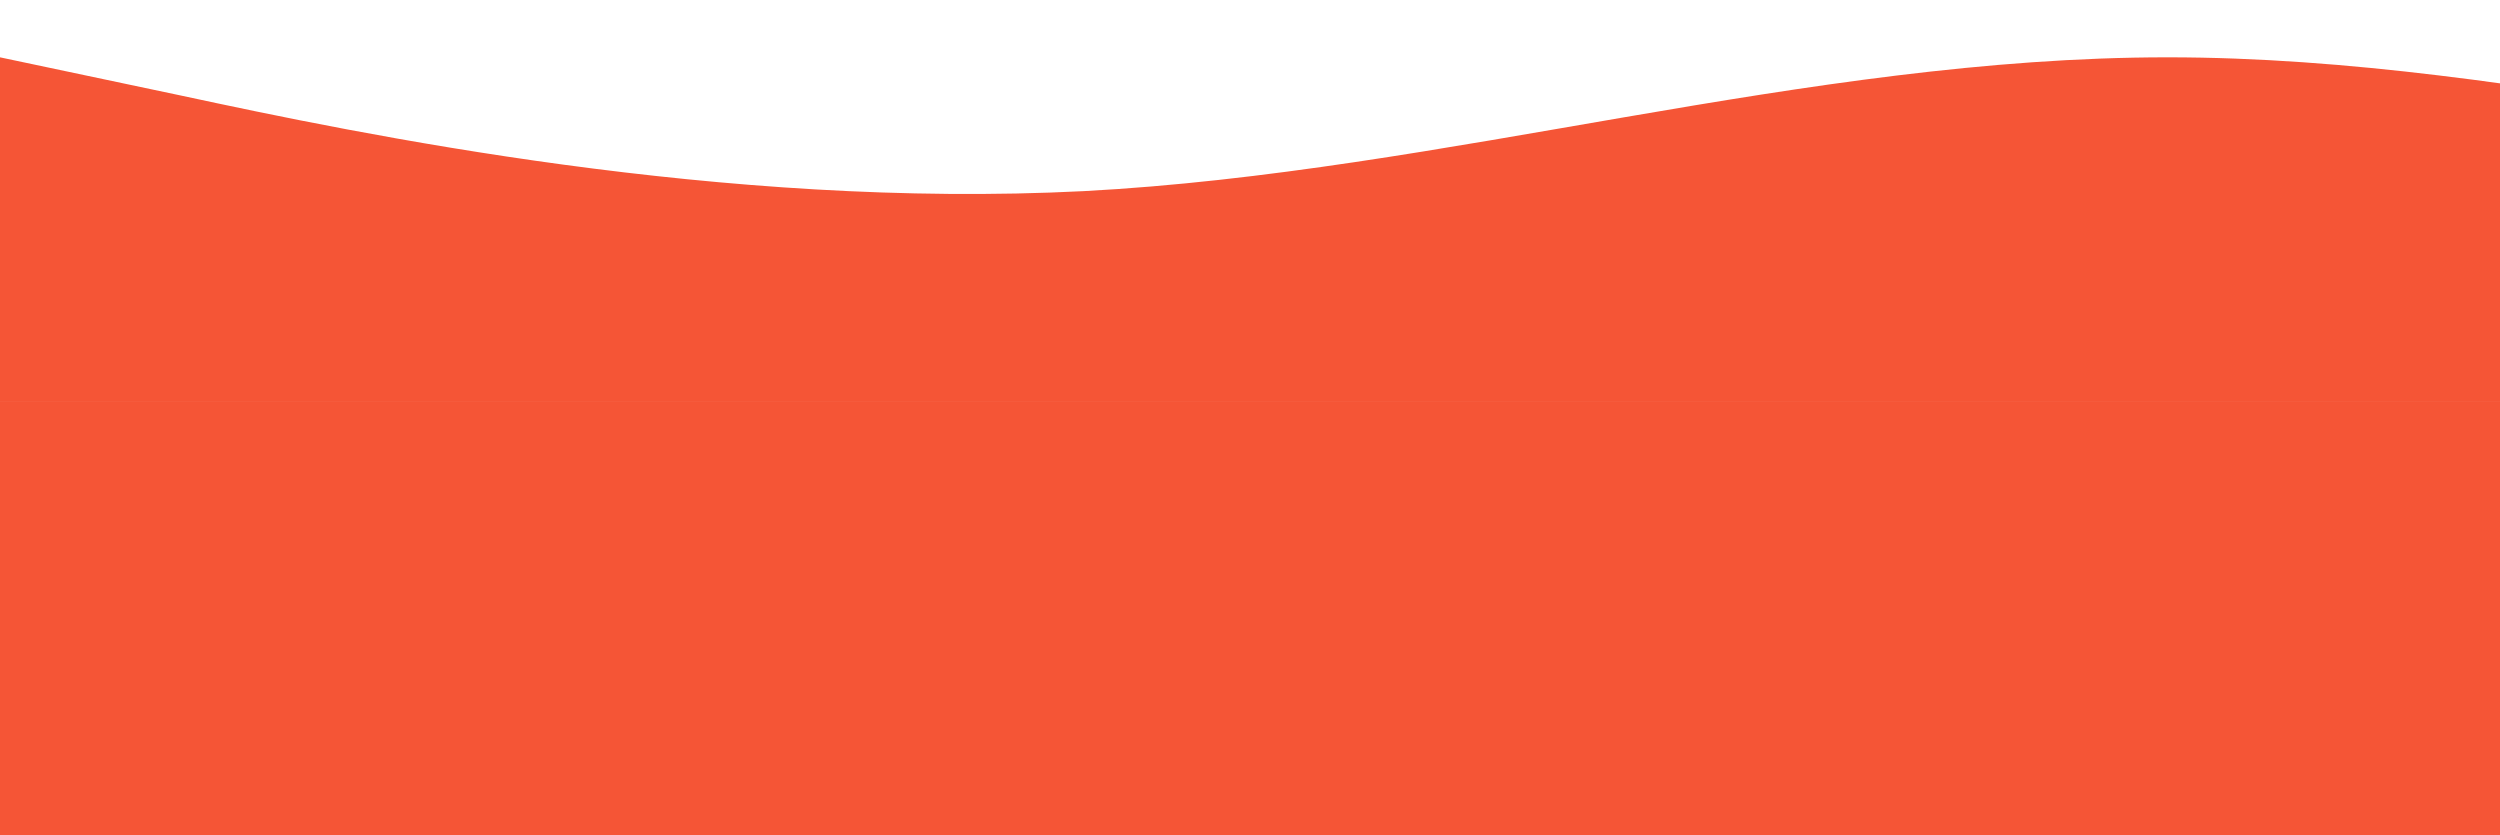 <svg width="1440" height="481" viewBox="0 0 1440 481" fill="none" xmlns="http://www.w3.org/2000/svg">
<path d="M0 33.017L104.042 54.993C208.083 77.383 416.167 120.717 624.25 110.09C832.333 99.05 1040.42 33.017 1248.5 33.017C1456.58 33.017 1664.67 99.05 1872.75 104.518C2080.83 110.399 2288.92 54.684 2392.96 27.548L2497 0V231.117H2392.96C2288.92 231.117 2080.83 231.117 1872.75 231.117C1664.67 231.117 1456.58 231.117 1248.5 231.117C1040.42 231.117 832.333 231.117 624.25 231.117C416.167 231.117 208.083 231.117 104.042 231.117H0V33.017Z" fill="#F55536"/>
<rect y="231" width="2497" height="250" fill="#F55536"/>
</svg>
